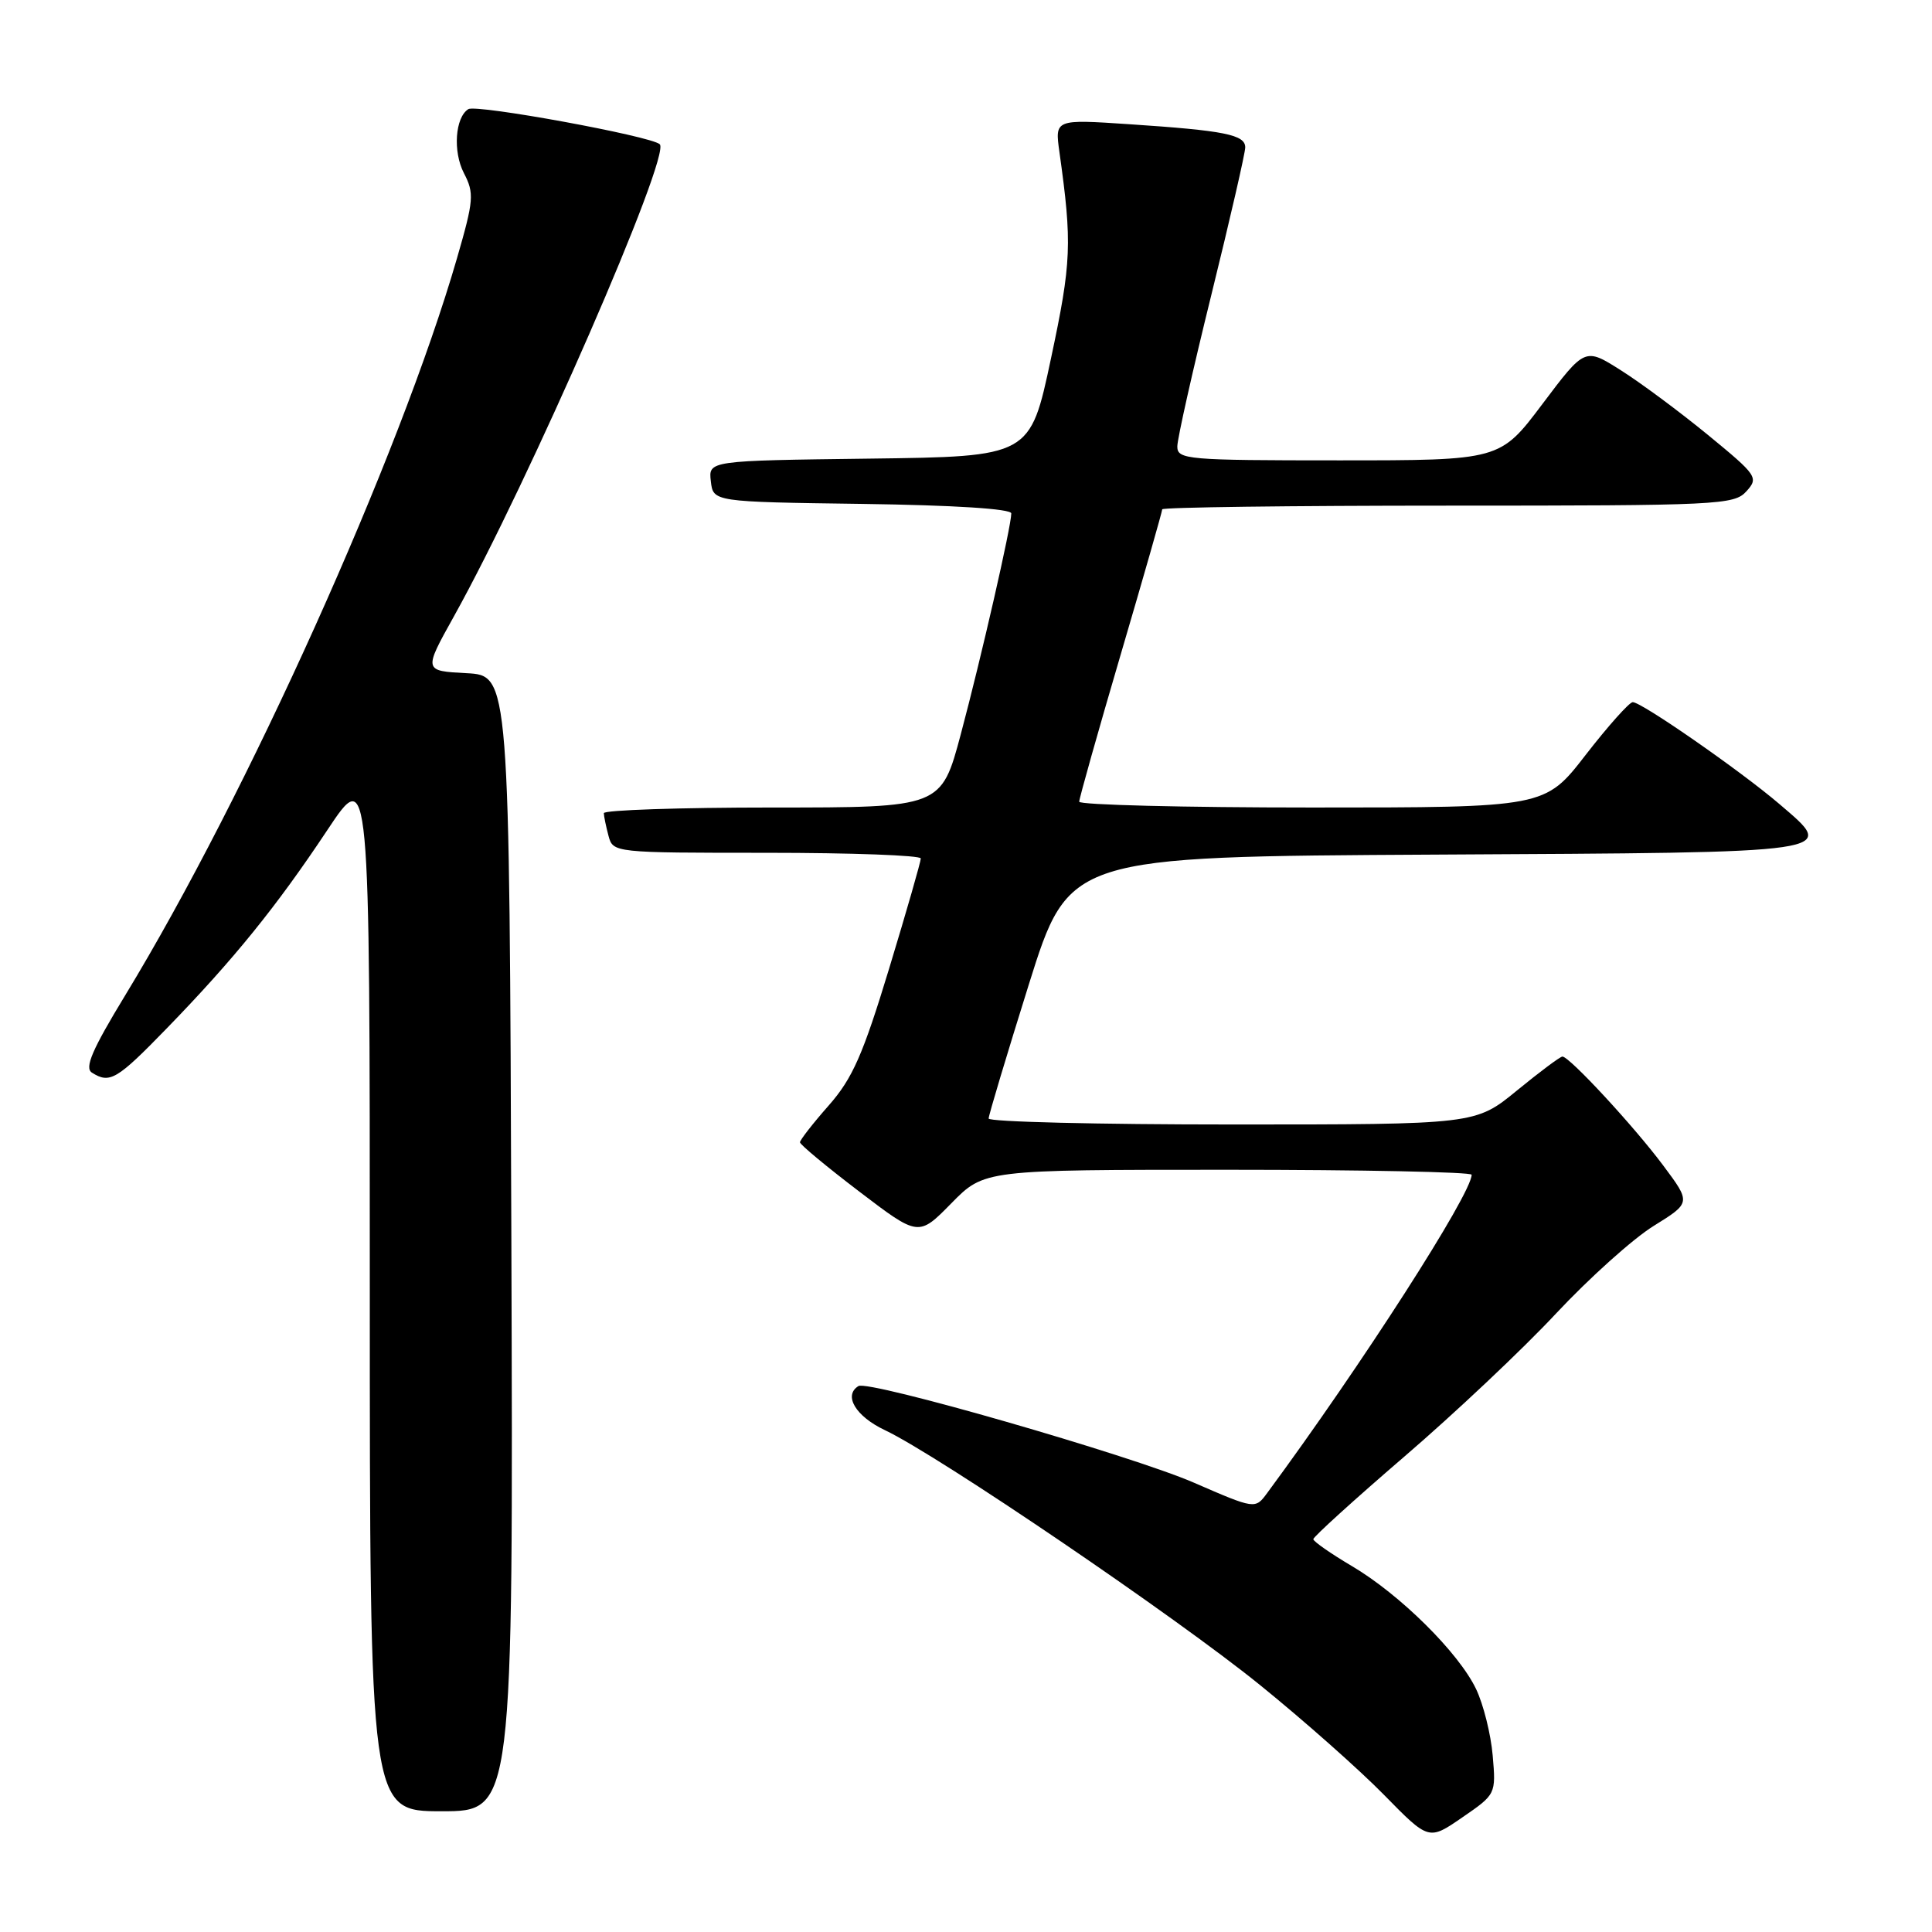 <?xml version="1.0" encoding="UTF-8" standalone="no"?>
<!DOCTYPE svg PUBLIC "-//W3C//DTD SVG 1.1//EN" "http://www.w3.org/Graphics/SVG/1.1/DTD/svg11.dtd" >
<svg xmlns="http://www.w3.org/2000/svg" xmlns:xlink="http://www.w3.org/1999/xlink" version="1.1" viewBox="0 0 256 256">
 <g >
 <path fill="currentColor"
d=" M 197.79 232.62 C 197.55 229.81 196.56 225.84 195.59 223.81 C 193.28 218.98 185.50 211.27 179.11 207.50 C 176.32 205.85 174.03 204.25 174.02 203.95 C 174.01 203.65 179.44 198.72 186.09 193.00 C 192.75 187.28 201.79 178.76 206.18 174.05 C 210.58 169.35 216.40 164.12 219.12 162.44 C 224.07 159.37 224.07 159.37 220.39 154.44 C 216.53 149.26 207.96 140.00 207.03 140.00 C 206.73 140.00 204.02 142.03 201.00 144.50 C 195.51 149.00 195.51 149.00 163.26 149.00 C 145.52 149.00 131.00 148.65 131.00 148.21 C 131.00 147.78 133.40 139.79 136.32 130.46 C 141.64 113.50 141.64 113.50 190.22 113.24 C 244.46 112.95 243.44 113.10 235.78 106.54 C 230.62 102.13 217.46 92.99 216.34 93.04 C 215.88 93.06 213.07 96.21 210.10 100.04 C 204.71 107.00 204.71 107.00 173.85 107.00 C 156.88 107.00 143.00 106.65 143.00 106.23 C 143.00 105.81 145.47 97.03 148.50 86.72 C 151.53 76.42 154.00 67.76 154.00 67.49 C 154.00 67.22 171.03 67.00 191.85 67.00 C 227.71 67.00 229.78 66.90 231.40 65.11 C 233.05 63.29 232.84 62.99 226.31 57.63 C 222.56 54.56 217.36 50.69 214.75 49.05 C 210.01 46.05 210.01 46.05 204.38 53.53 C 198.76 61.00 198.76 61.00 177.38 61.00 C 157.28 61.00 156.00 60.89 156.00 59.16 C 156.00 58.15 158.03 49.12 160.50 39.11 C 162.97 29.10 165.00 20.28 165.00 19.53 C 165.00 17.85 162.29 17.30 149.64 16.46 C 139.77 15.80 139.77 15.80 140.38 20.15 C 142.08 32.29 141.98 34.72 139.26 47.50 C 136.50 60.50 136.50 60.50 115.19 60.77 C 93.87 61.04 93.87 61.04 94.19 63.77 C 94.50 66.50 94.50 66.50 114.25 66.77 C 126.43 66.94 134.00 67.42 134.00 68.03 C 134.00 69.73 130.04 87.05 127.32 97.25 C 124.72 107.00 124.72 107.00 102.36 107.00 C 90.06 107.00 80.01 107.34 80.01 107.75 C 80.02 108.16 80.30 109.51 80.63 110.75 C 81.23 112.99 81.32 113.00 101.62 113.00 C 112.83 113.00 122.00 113.34 122.01 113.75 C 122.01 114.16 120.13 120.72 117.82 128.32 C 114.34 139.77 112.97 142.89 109.81 146.48 C 107.71 148.86 106.00 151.06 106.00 151.36 C 106.00 151.66 109.54 154.60 113.86 157.89 C 121.71 163.87 121.71 163.87 126.06 159.44 C 130.42 155.00 130.42 155.00 162.71 155.00 C 180.47 155.00 195.00 155.30 195.00 155.66 C 195.00 158.18 180.36 180.97 167.91 197.83 C 166.32 199.99 166.32 199.99 158.17 196.45 C 149.84 192.84 115.10 182.84 113.75 183.66 C 111.72 184.90 113.38 187.67 117.25 189.50 C 124.32 192.84 155.83 214.25 167.00 223.31 C 172.78 227.99 180.16 234.53 183.41 237.85 C 189.32 243.88 189.32 243.88 193.77 240.81 C 198.21 237.76 198.23 237.73 197.79 232.62 Z  M 67.76 164.75 C 67.50 89.50 67.50 89.50 61.81 89.20 C 56.12 88.90 56.12 88.90 60.13 81.70 C 70.06 63.89 88.97 20.51 87.42 19.11 C 86.20 18.02 63.14 13.80 62.06 14.46 C 60.31 15.55 59.99 20.08 61.47 22.94 C 62.86 25.62 62.78 26.52 60.55 34.23 C 52.96 60.43 32.72 105.38 16.58 131.90 C 12.21 139.09 11.17 141.49 12.18 142.13 C 14.55 143.63 15.47 143.09 22.11 136.25 C 30.95 127.15 36.63 120.14 43.36 110.01 C 49.00 101.52 49.00 101.52 49.00 170.76 C 49.00 240.00 49.00 240.00 58.51 240.00 C 68.01 240.00 68.01 240.00 67.76 164.75 Z "/>
</g>
</svg>